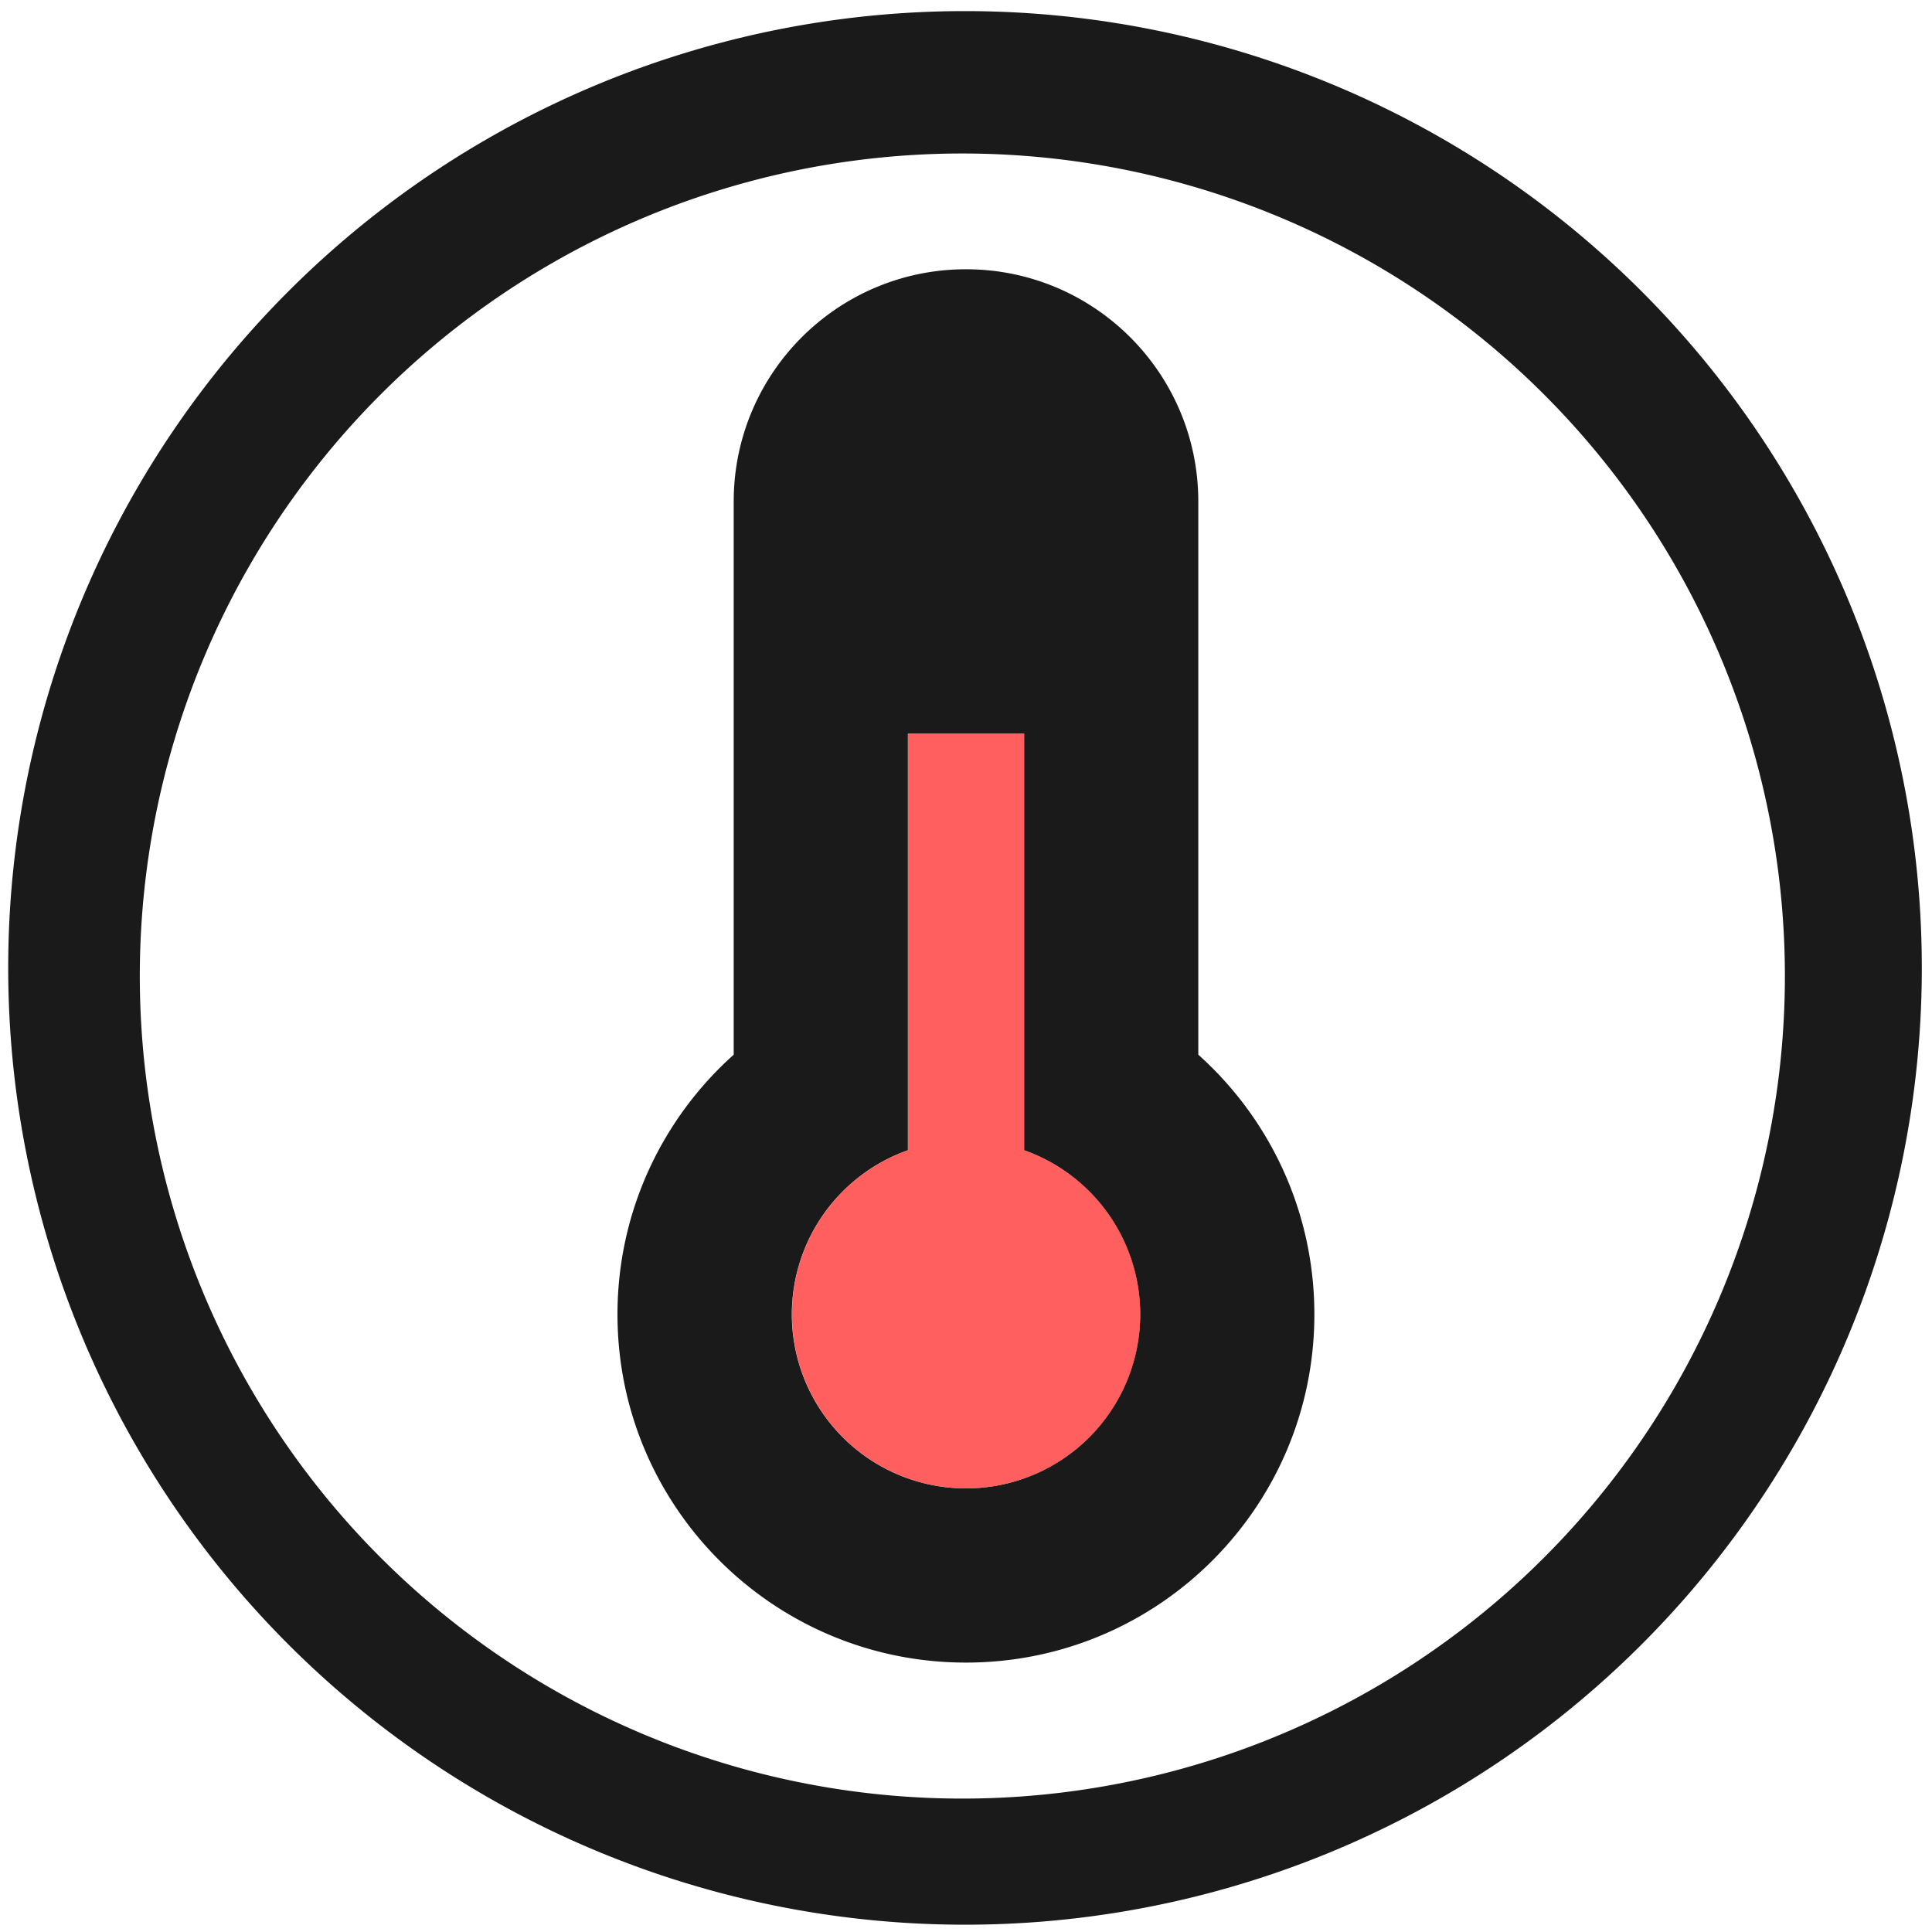<svg xmlns="http://www.w3.org/2000/svg" width="48" height="48" viewBox="0 0 12.7 12.7">
  <path fill="#1a1a1a" d="M6.344.073a6.289 6.289 0 0 0-6.29 6.29 6.289 6.289 0 0 0 6.29 6.289 6.289 6.289 0 0 0 6.289-6.289A6.289 6.289 0 0 0 6.344.073zm-.018.936a5.407 5.407 0 0 1 5.407 5.407 5.407 5.407 0 0 1-5.407 5.407A5.407 5.407 0 0 1 .919 6.416 5.407 5.407 0 0 1 6.326 1.009zm.024.761c-.843 0-1.527.683-1.527 1.527v3.636c-.468.419-.764 1.029-.764 1.707 0 1.265 1.026 2.289 2.291 2.289 1.265 0 2.29-1.025 2.29-2.289 0-.678-.295-1.288-.763-1.707v-3.636c0-.843-.683-1.527-1.527-1.527zM5.969 4.823h.763v2.738a1.145 1.145 0 0 1 .763 1.078 1.145 1.145 0 0 1-1.145 1.145 1.145 1.145 0 0 1-1.145-1.145 1.145 1.145 0 0 1 .763-1.078V4.823z"/>
  <path fill="#ff2a2a" d="M5.969 4.823V7.561a1.145 1.145 0 0 0-.763 1.078 1.145 1.145 0 0 0 1.145 1.145 1.145 1.145 0 0 0 1.145-1.145 1.145 1.145 0 0 0-.763-1.078V4.823z" opacity=".75"/>
</svg>

